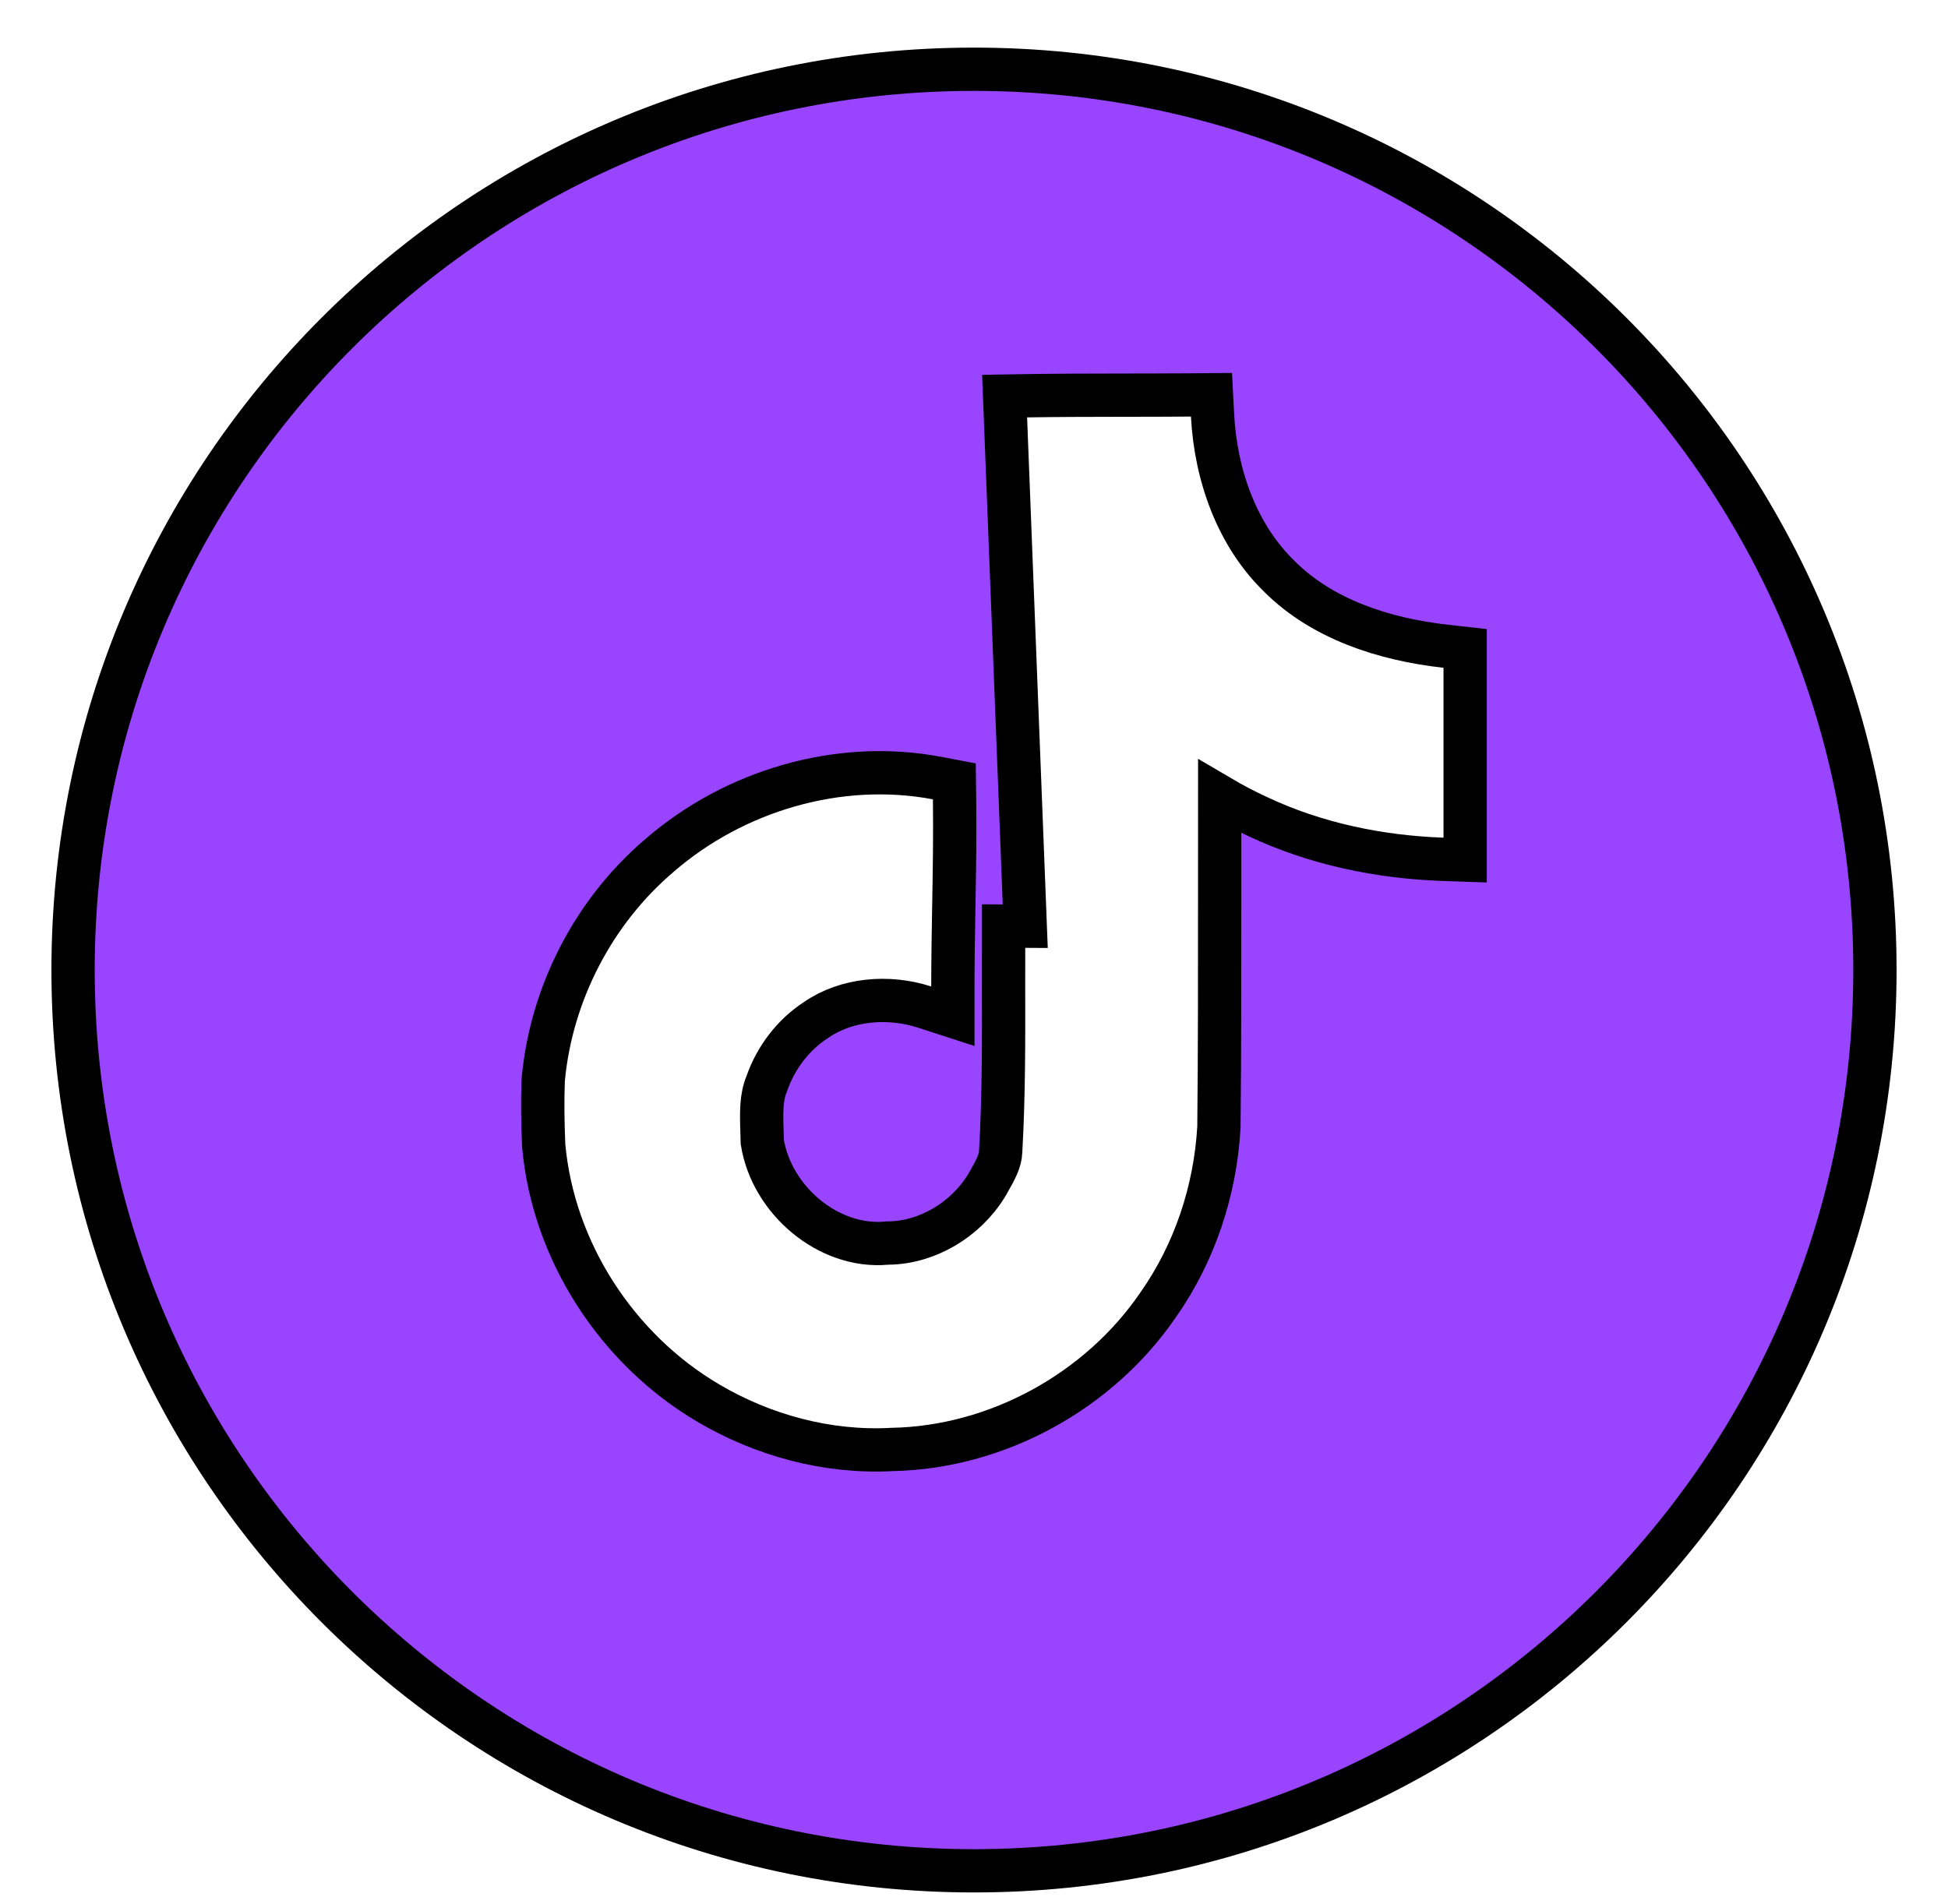 <svg width="45" height="44" viewBox="0 0 45 44" fill="none" xmlns="http://www.w3.org/2000/svg">
<g clip-path="url(#clip0_29_515)">
<g clip-path="url(#clip1_29_515)">
<path d="M23.696 9.144L23.207 9.152L23.684 21.4L23.184 21.397C23.184 21.397 23.184 21.398 23.184 21.398C23.182 21.858 23.183 22.317 23.183 22.774V22.776V22.776C23.186 24.06 23.188 25.325 23.117 26.592L23.116 26.6L23.116 26.607C23.111 26.816 23.005 27.02 22.817 27.346L22.787 27.397C22.305 28.183 21.419 28.713 20.514 28.721L20.494 28.721L20.474 28.723C19.138 28.842 17.823 27.73 17.609 26.383C17.608 26.315 17.606 26.248 17.604 26.184L17.603 26.163L17.603 26.163C17.587 25.695 17.584 25.351 17.709 25.048L17.714 25.036L17.718 25.023C17.927 24.43 18.327 23.908 18.844 23.572L18.844 23.572L18.855 23.564C19.553 23.083 20.516 22.996 21.358 23.268L22.012 23.48V22.793C22.012 22.185 22.023 21.578 22.033 20.965L22.034 20.948V20.948L22.034 20.933C22.048 20.116 22.062 19.289 22.051 18.461L22.046 18.053L21.644 17.977C19.372 17.548 16.96 18.269 15.236 19.764C13.715 21.057 12.738 22.949 12.551 24.927L12.55 24.94L12.549 24.954C12.529 25.451 12.539 25.953 12.559 26.445L12.559 26.458L12.56 26.47C12.78 28.915 14.258 31.179 16.36 32.417C17.622 33.162 19.108 33.571 20.605 33.49C23.036 33.444 25.39 32.145 26.754 30.148C27.599 28.948 28.074 27.505 28.157 26.055L28.158 26.043L28.158 26.031C28.176 24.257 28.175 22.48 28.175 20.704V20.703C28.174 19.937 28.174 19.171 28.175 18.406C28.454 18.57 28.743 18.725 29.045 18.863C30.391 19.5 31.871 19.803 33.328 19.854L33.846 19.872V19.354V15.429V14.982L33.401 14.932C31.96 14.773 30.548 14.302 29.568 13.331L29.568 13.331L29.564 13.326C28.586 12.384 28.084 10.997 28.011 9.599L27.986 9.121L27.508 9.125C27.003 9.129 26.498 9.129 25.991 9.13C25.231 9.131 24.465 9.132 23.696 9.144ZM1.688 22.412C1.688 10.915 11.002 1.6 22.5 1.6C33.997 1.6 43.312 10.915 43.312 22.412C43.312 33.909 33.998 43.225 22.5 43.225C11.003 43.225 1.688 33.909 1.688 22.412Z" fill="#9945FF" stroke="black"/>
</g>
</g>
<defs>
<clipPath id="clip0_29_515">
<rect width="44" height="44" fill="white" transform="translate(0.5)"/>
</clipPath>
<clipPath id="clip1_29_515">
<rect width="44" height="44" fill="white" transform="translate(0.5)"/>
</clipPath>
</defs>
</svg>
